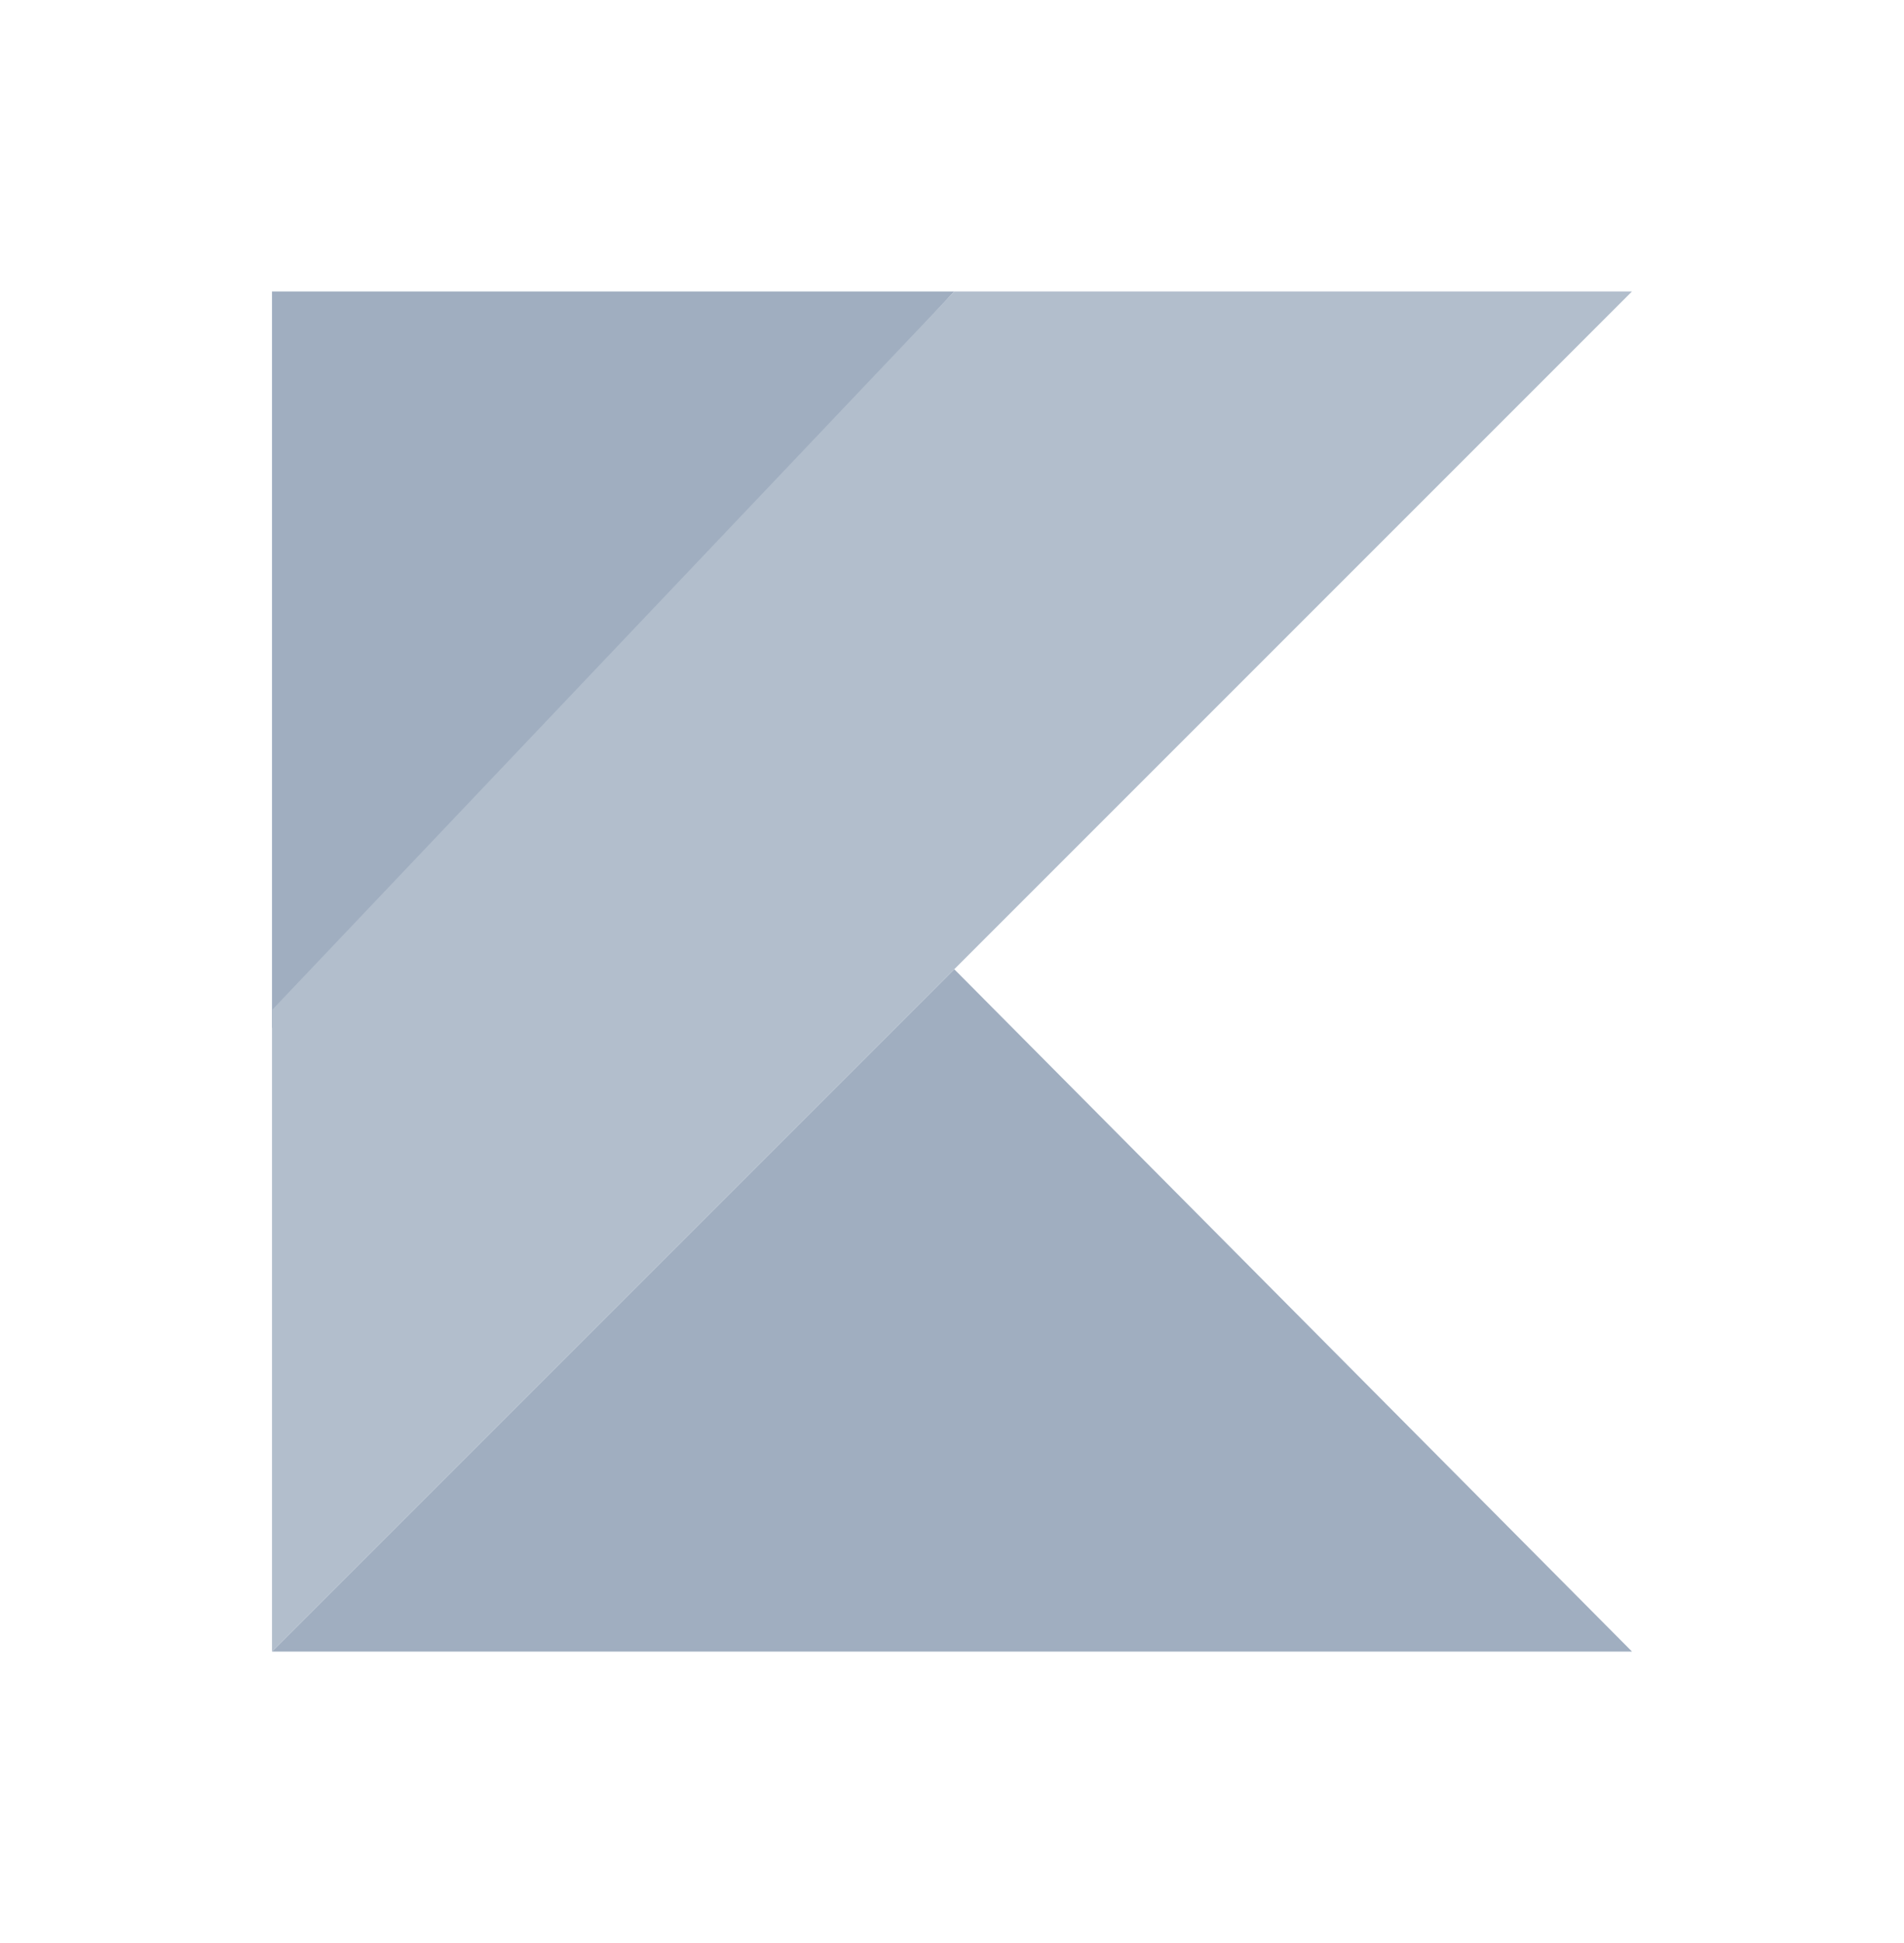 <svg width="98" height="100" viewBox="0 0 98 100" fill="none" xmlns="http://www.w3.org/2000/svg">
<path d="M14 85L49.117 49.883L84 85H14Z" fill="#A0AEC0"/>
<path d="M14 15H49.117L14 52.917V15Z" fill="#A0AEC0"/>
<path d="M49.117 15L14 51.983V85L49.117 49.883L84 15H49.117Z" fill="#B2BECC"/>
</svg>

